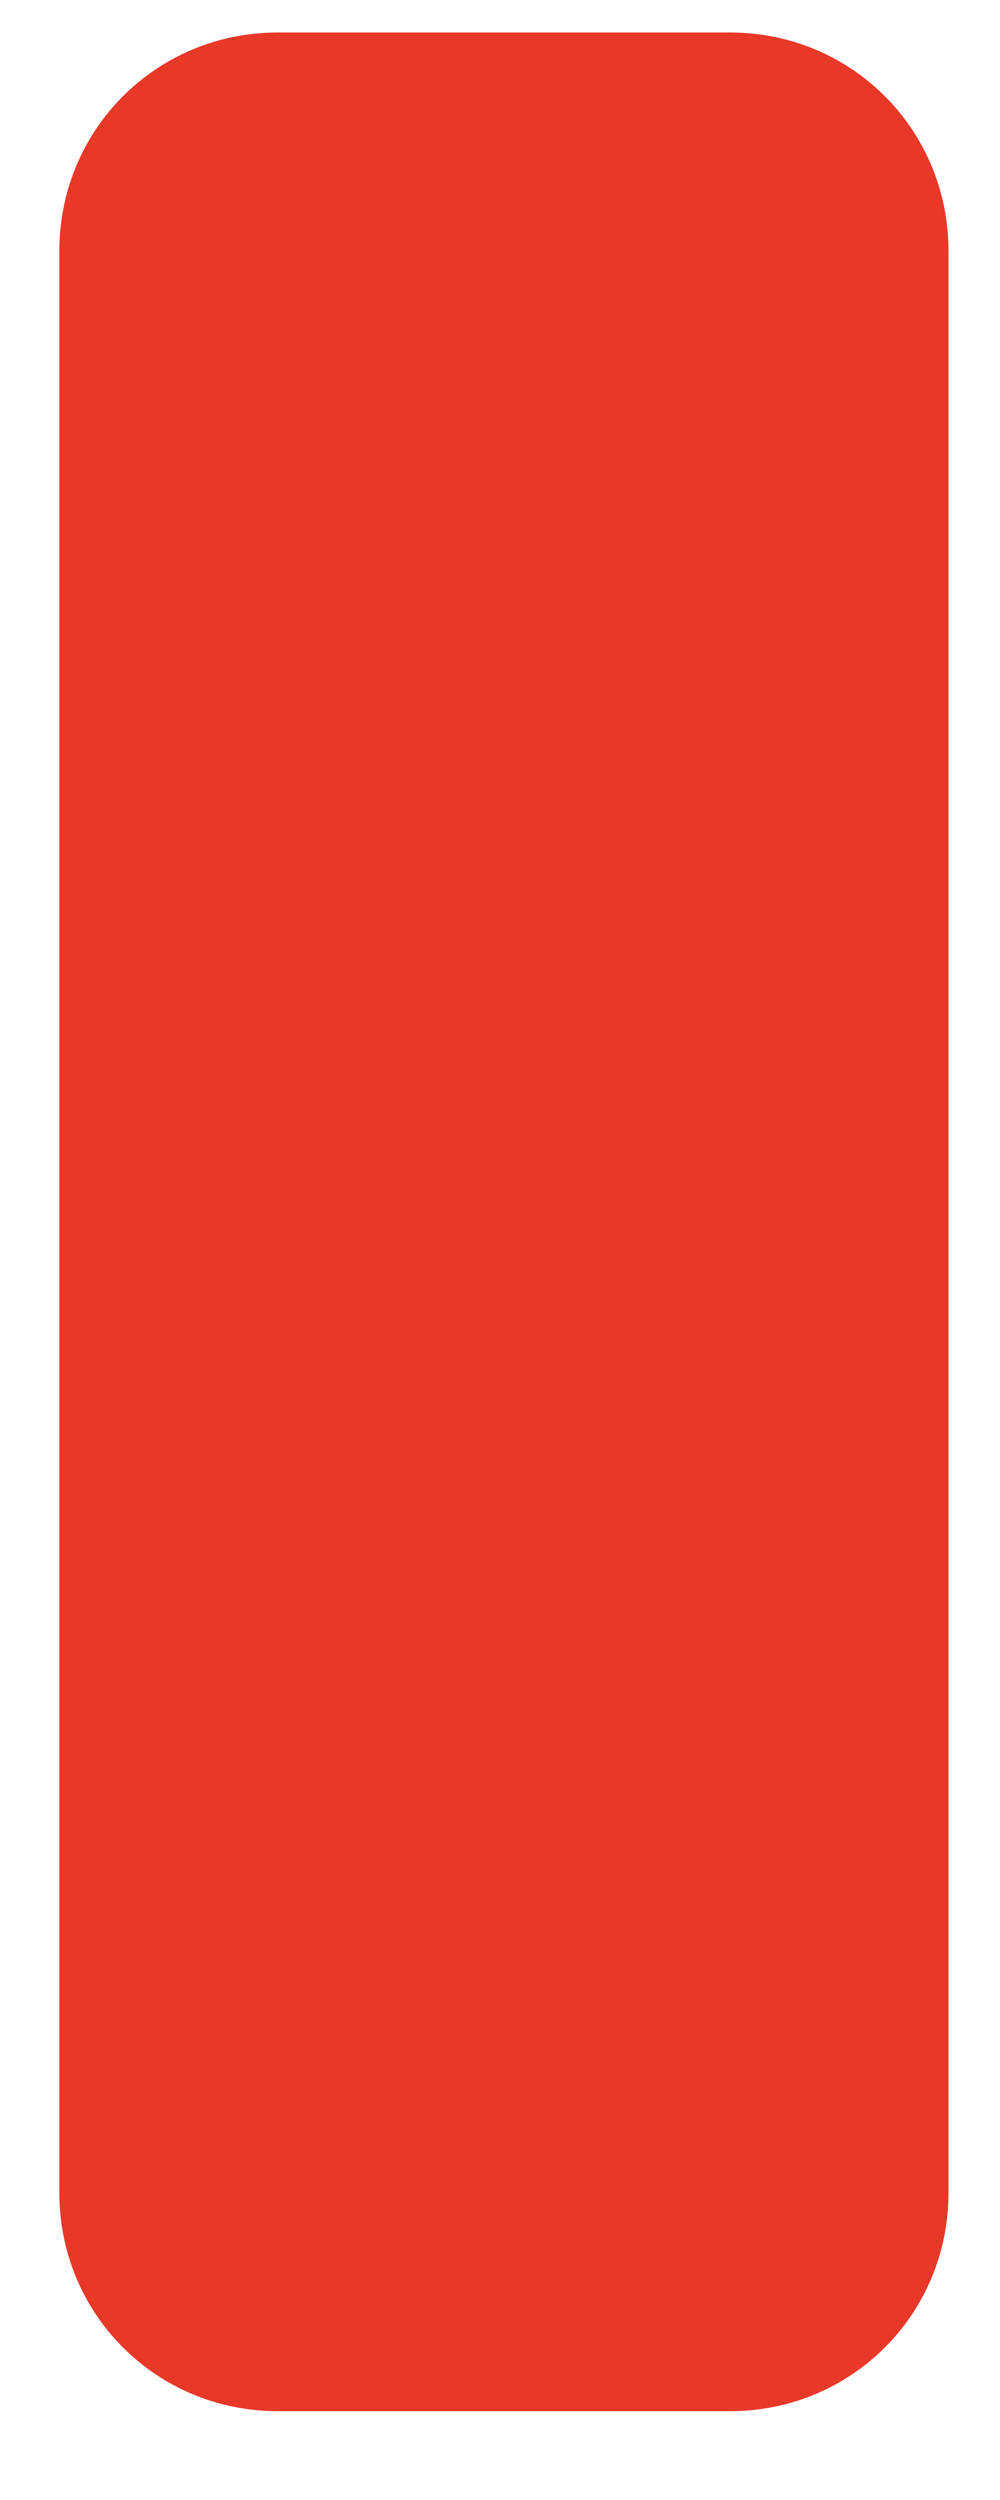 <svg width="6" height="15" viewBox="0 0 6 15" fill="none" xmlns="http://www.w3.org/2000/svg">
<path d="M4.381 14.467H1.666C0.938 14.467 0.356 13.885 0.356 13.157V1.506C0.356 0.777 0.938 0.195 1.666 0.195H4.381C5.109 0.195 5.691 0.777 5.691 1.506V13.157C5.691 13.885 5.109 14.467 4.381 14.467Z" fill="#E73828"/>
</svg>
